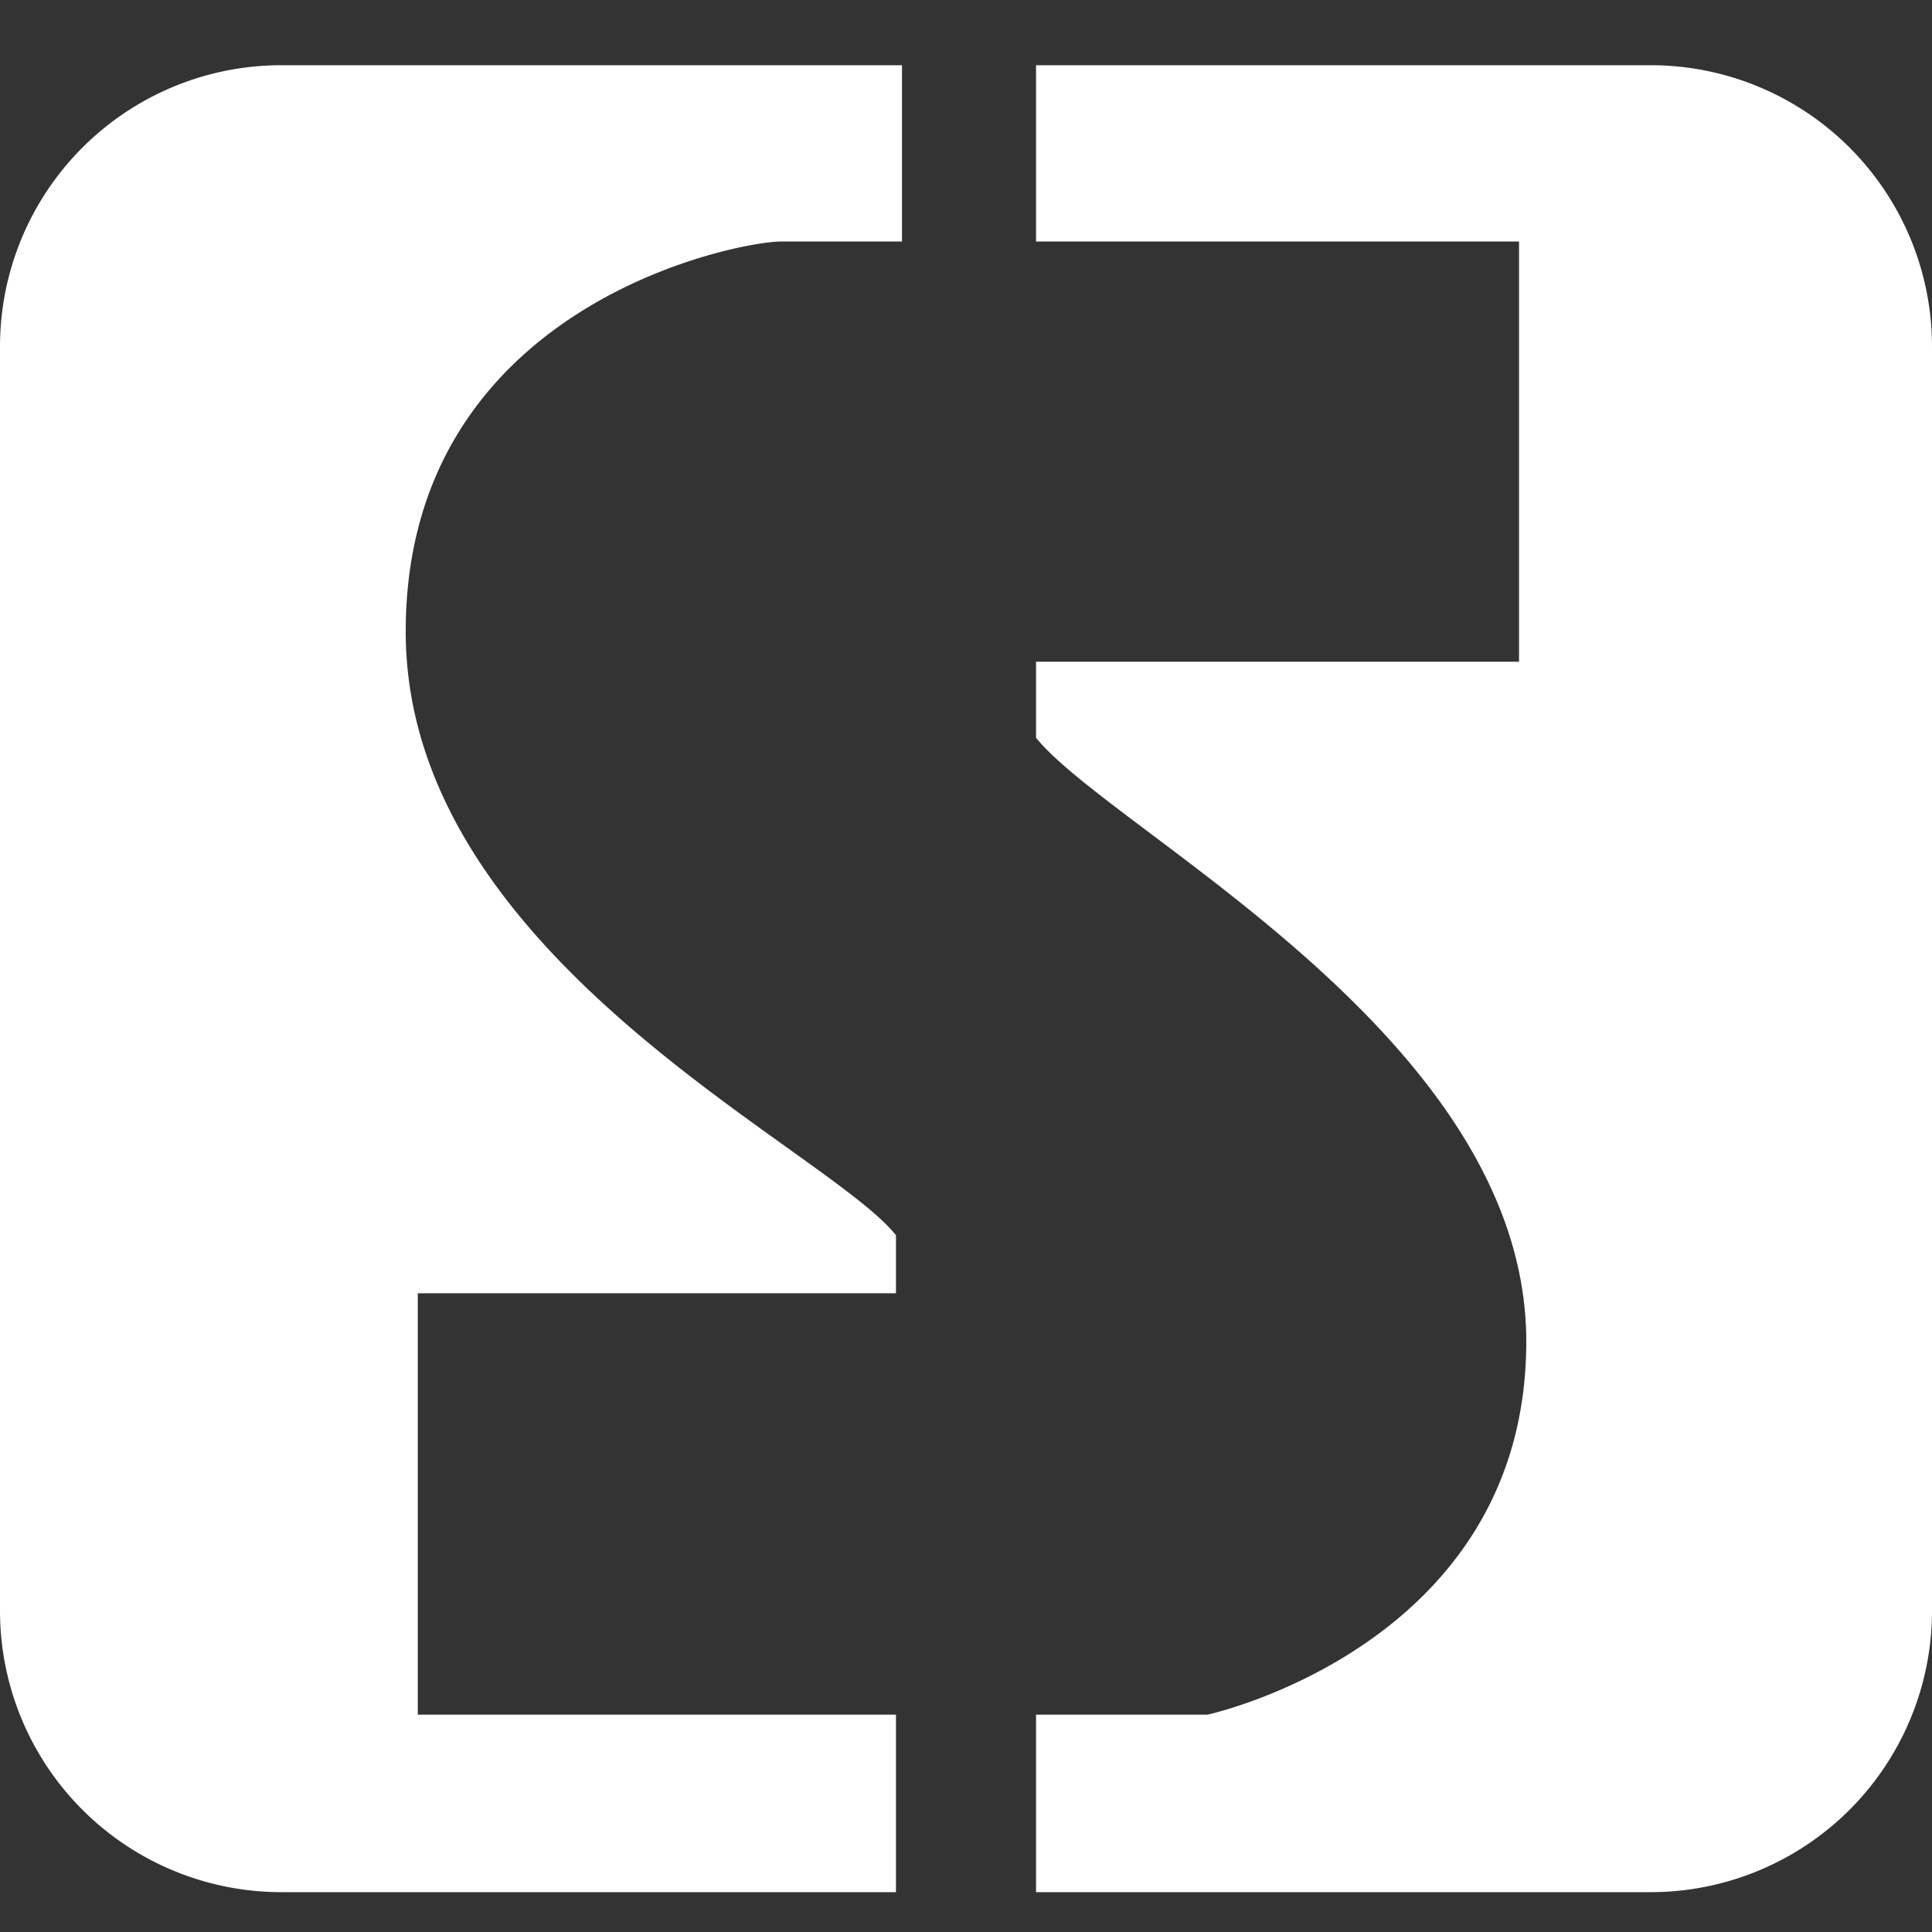 <svg xmlns="http://www.w3.org/2000/svg" viewBox="0 0 16 16"><rect x="0" y="0" width="16" height="16" fill="#333333" stroke="none"/><defs><style>.cls-1{fill:#fff;}</style></defs><title>state-offline</title><g id="state-offline"><path class="cls-1" d="M13.67.54H8.58V2h4s0,3.48,0,3.48h-4l0,0v.63c.64.79,4.06,2.48,4.06,5S10,14.2,10,14.2H8.58v1.47h5.09A2.33,2.33,0,0,0,16,13.34V2.87A2.33,2.33,0,0,0,13.67.54Z"/><path class="cls-1" d="M3.46,14.2V10.71h3.9l.06,0v-.48c-.58-.73-4.06-2.3-4.06-5S6.1,2,6.47,2h1V.54H2.33A2.33,2.33,0,0,0,0,2.87V13.34a2.33,2.33,0,0,0,2.33,2.33H7.42V14.2Z"/></g></svg>
